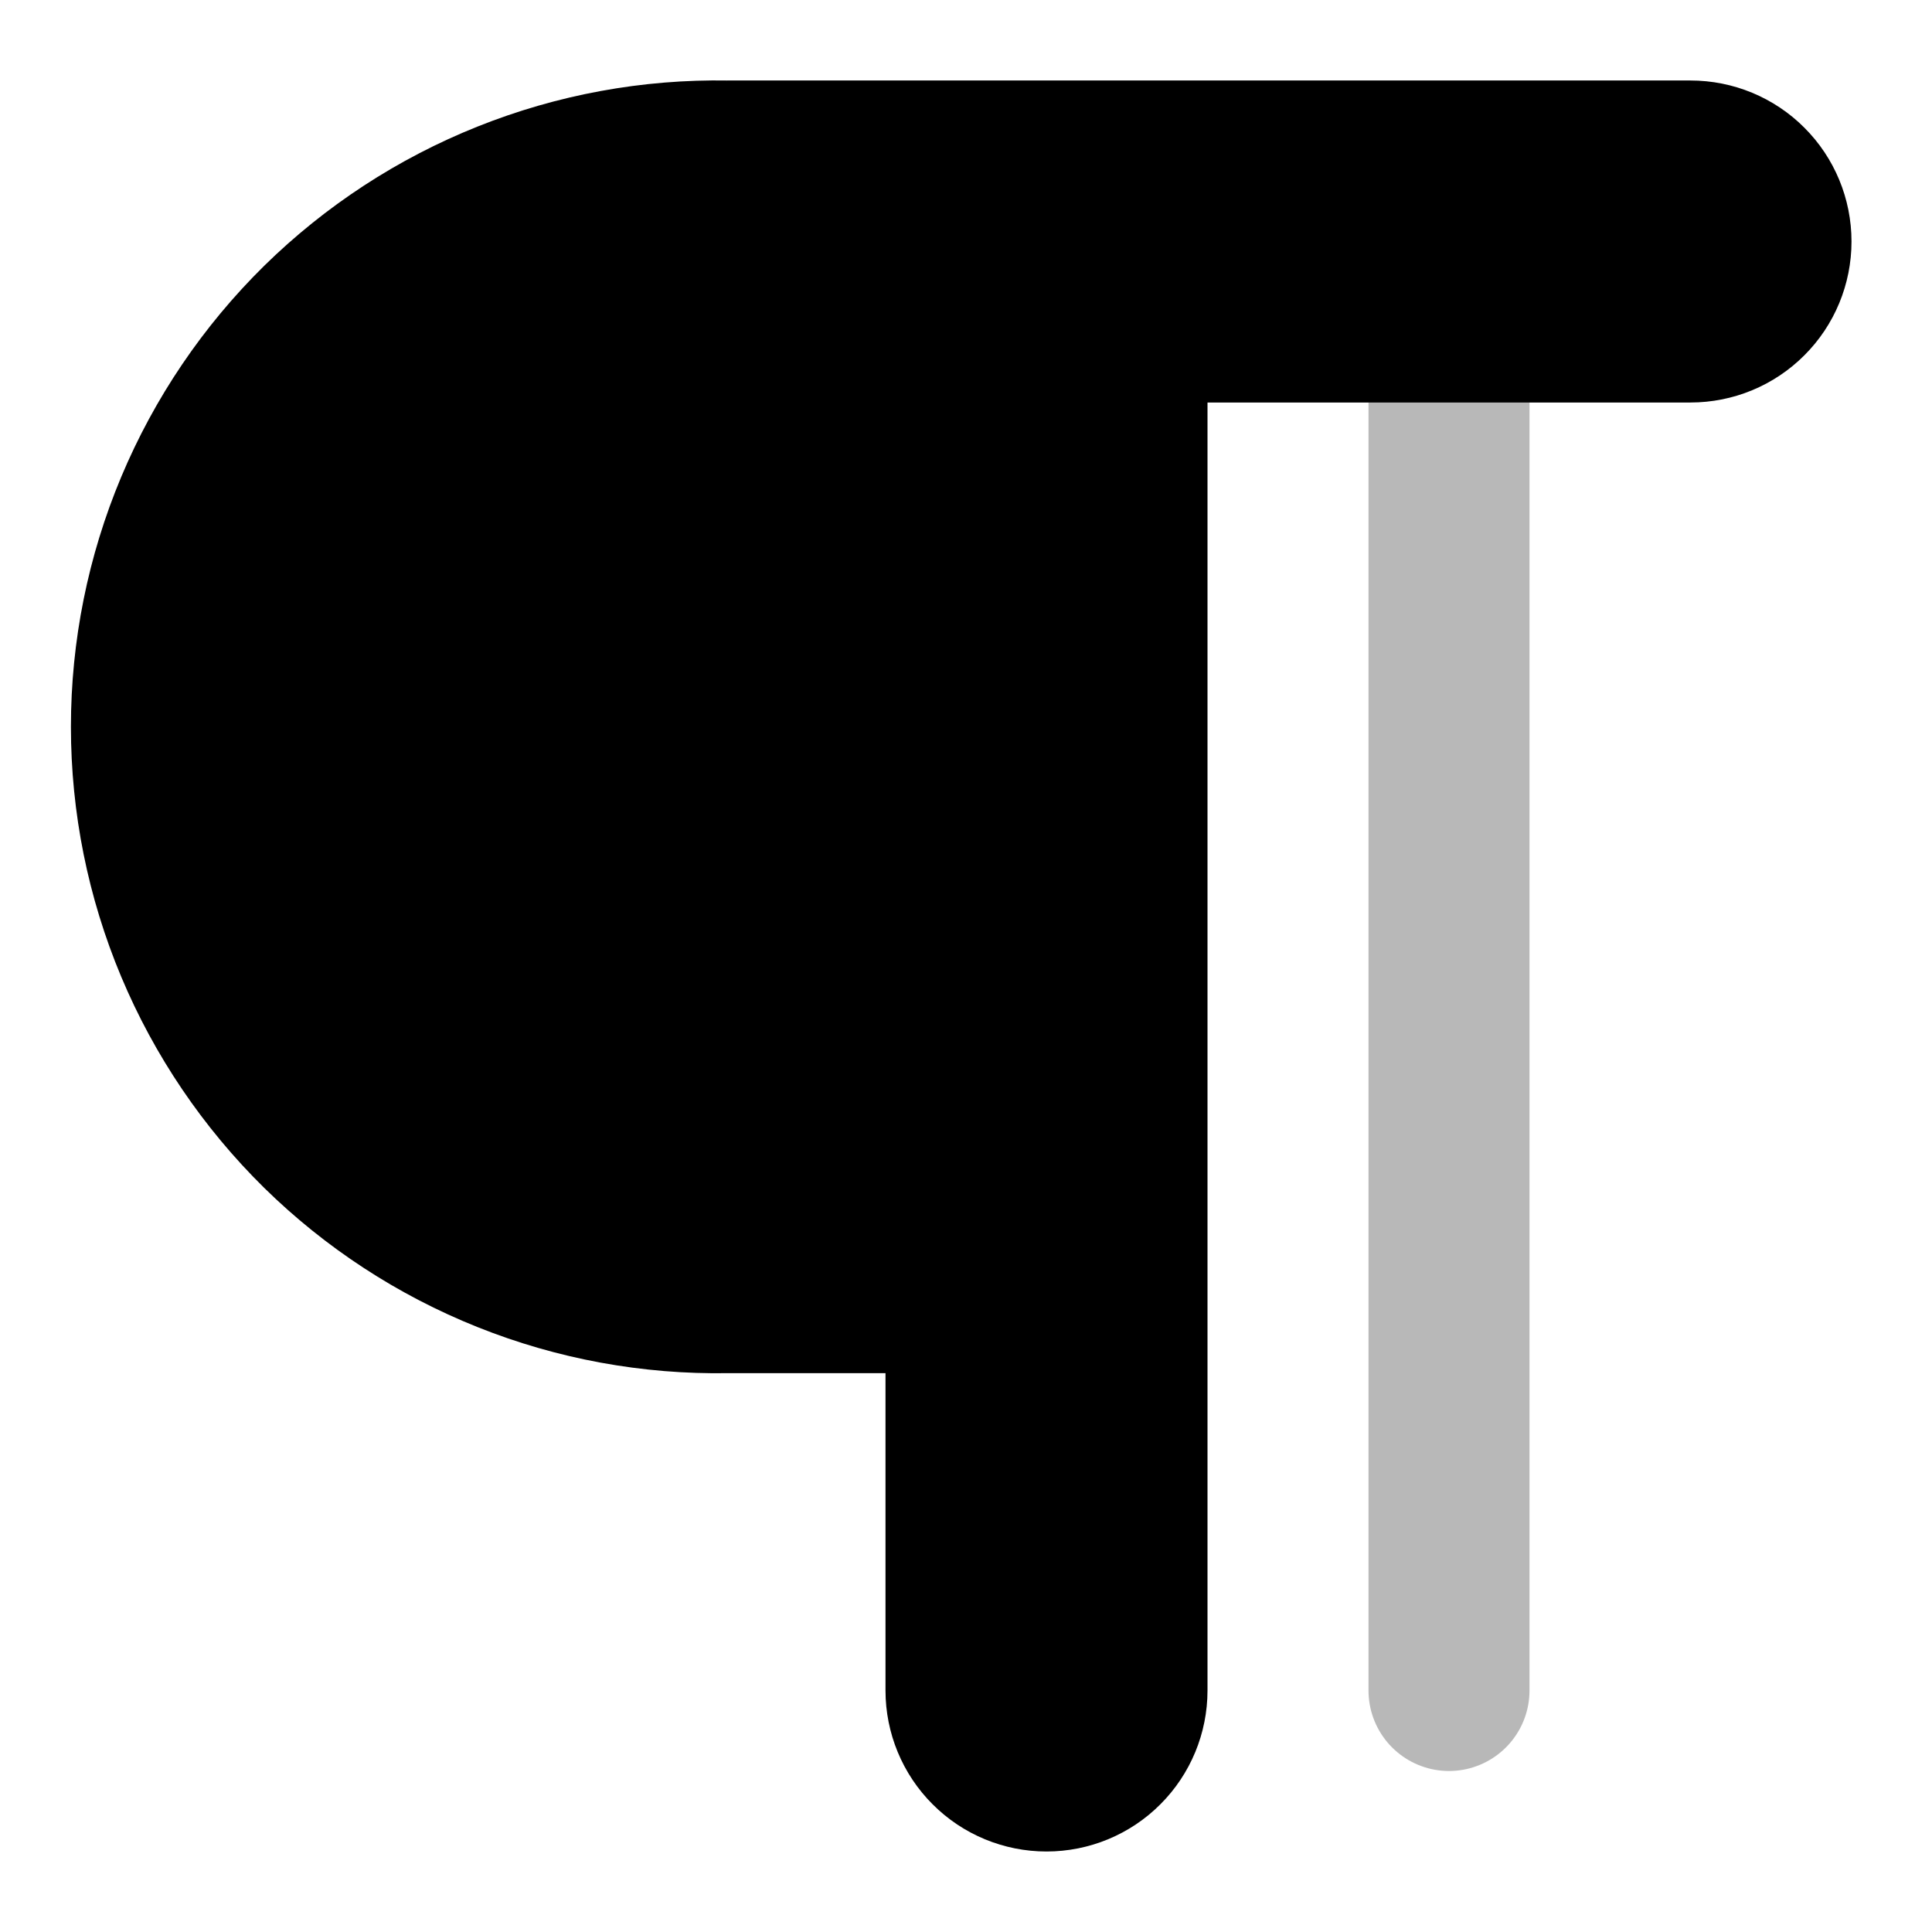 <svg
  xmlns="http://www.w3.org/2000/svg"
  width="24"
  height="24"
  viewBox="0 0 24 24"
  fill="none"
  stroke="currentColor"
  stroke-width="2"
  stroke-linecap="round"
  stroke-linejoin="round"
>
  <path d="M18 3V21" stroke="currentColor" stroke-width="2" opacity="0.28"/>
  <path d="M9.03 2C8.097 1.984 7.17 2.154 6.303 2.501C5.437 2.847 4.648 3.362 3.982 4.016C3.317 4.671 2.789 5.451 2.428 6.311C2.067 7.172 1.881 8.096 1.881 9.029C1.881 9.962 2.067 10.886 2.428 11.747C2.789 12.607 3.317 13.387 3.982 14.042C4.648 14.696 5.437 15.211 6.303 15.557C7.17 15.904 8.097 16.074 9.03 16.058H12V21C12 21.265 12.105 21.52 12.293 21.707C12.48 21.895 12.735 22 13 22C13.265 22 13.52 21.895 13.707 21.707C13.895 21.52 14 21.265 14 21V4H21C21.265 4 21.52 3.895 21.707 3.707C21.895 3.52 22 3.265 22 3C22 2.735 21.895 2.48 21.707 2.293C21.52 2.105 21.265 2 21 2H9.03Z" fill="currentColor" fill-rule="evenodd" clip-rule="evenodd"/>
</svg>
